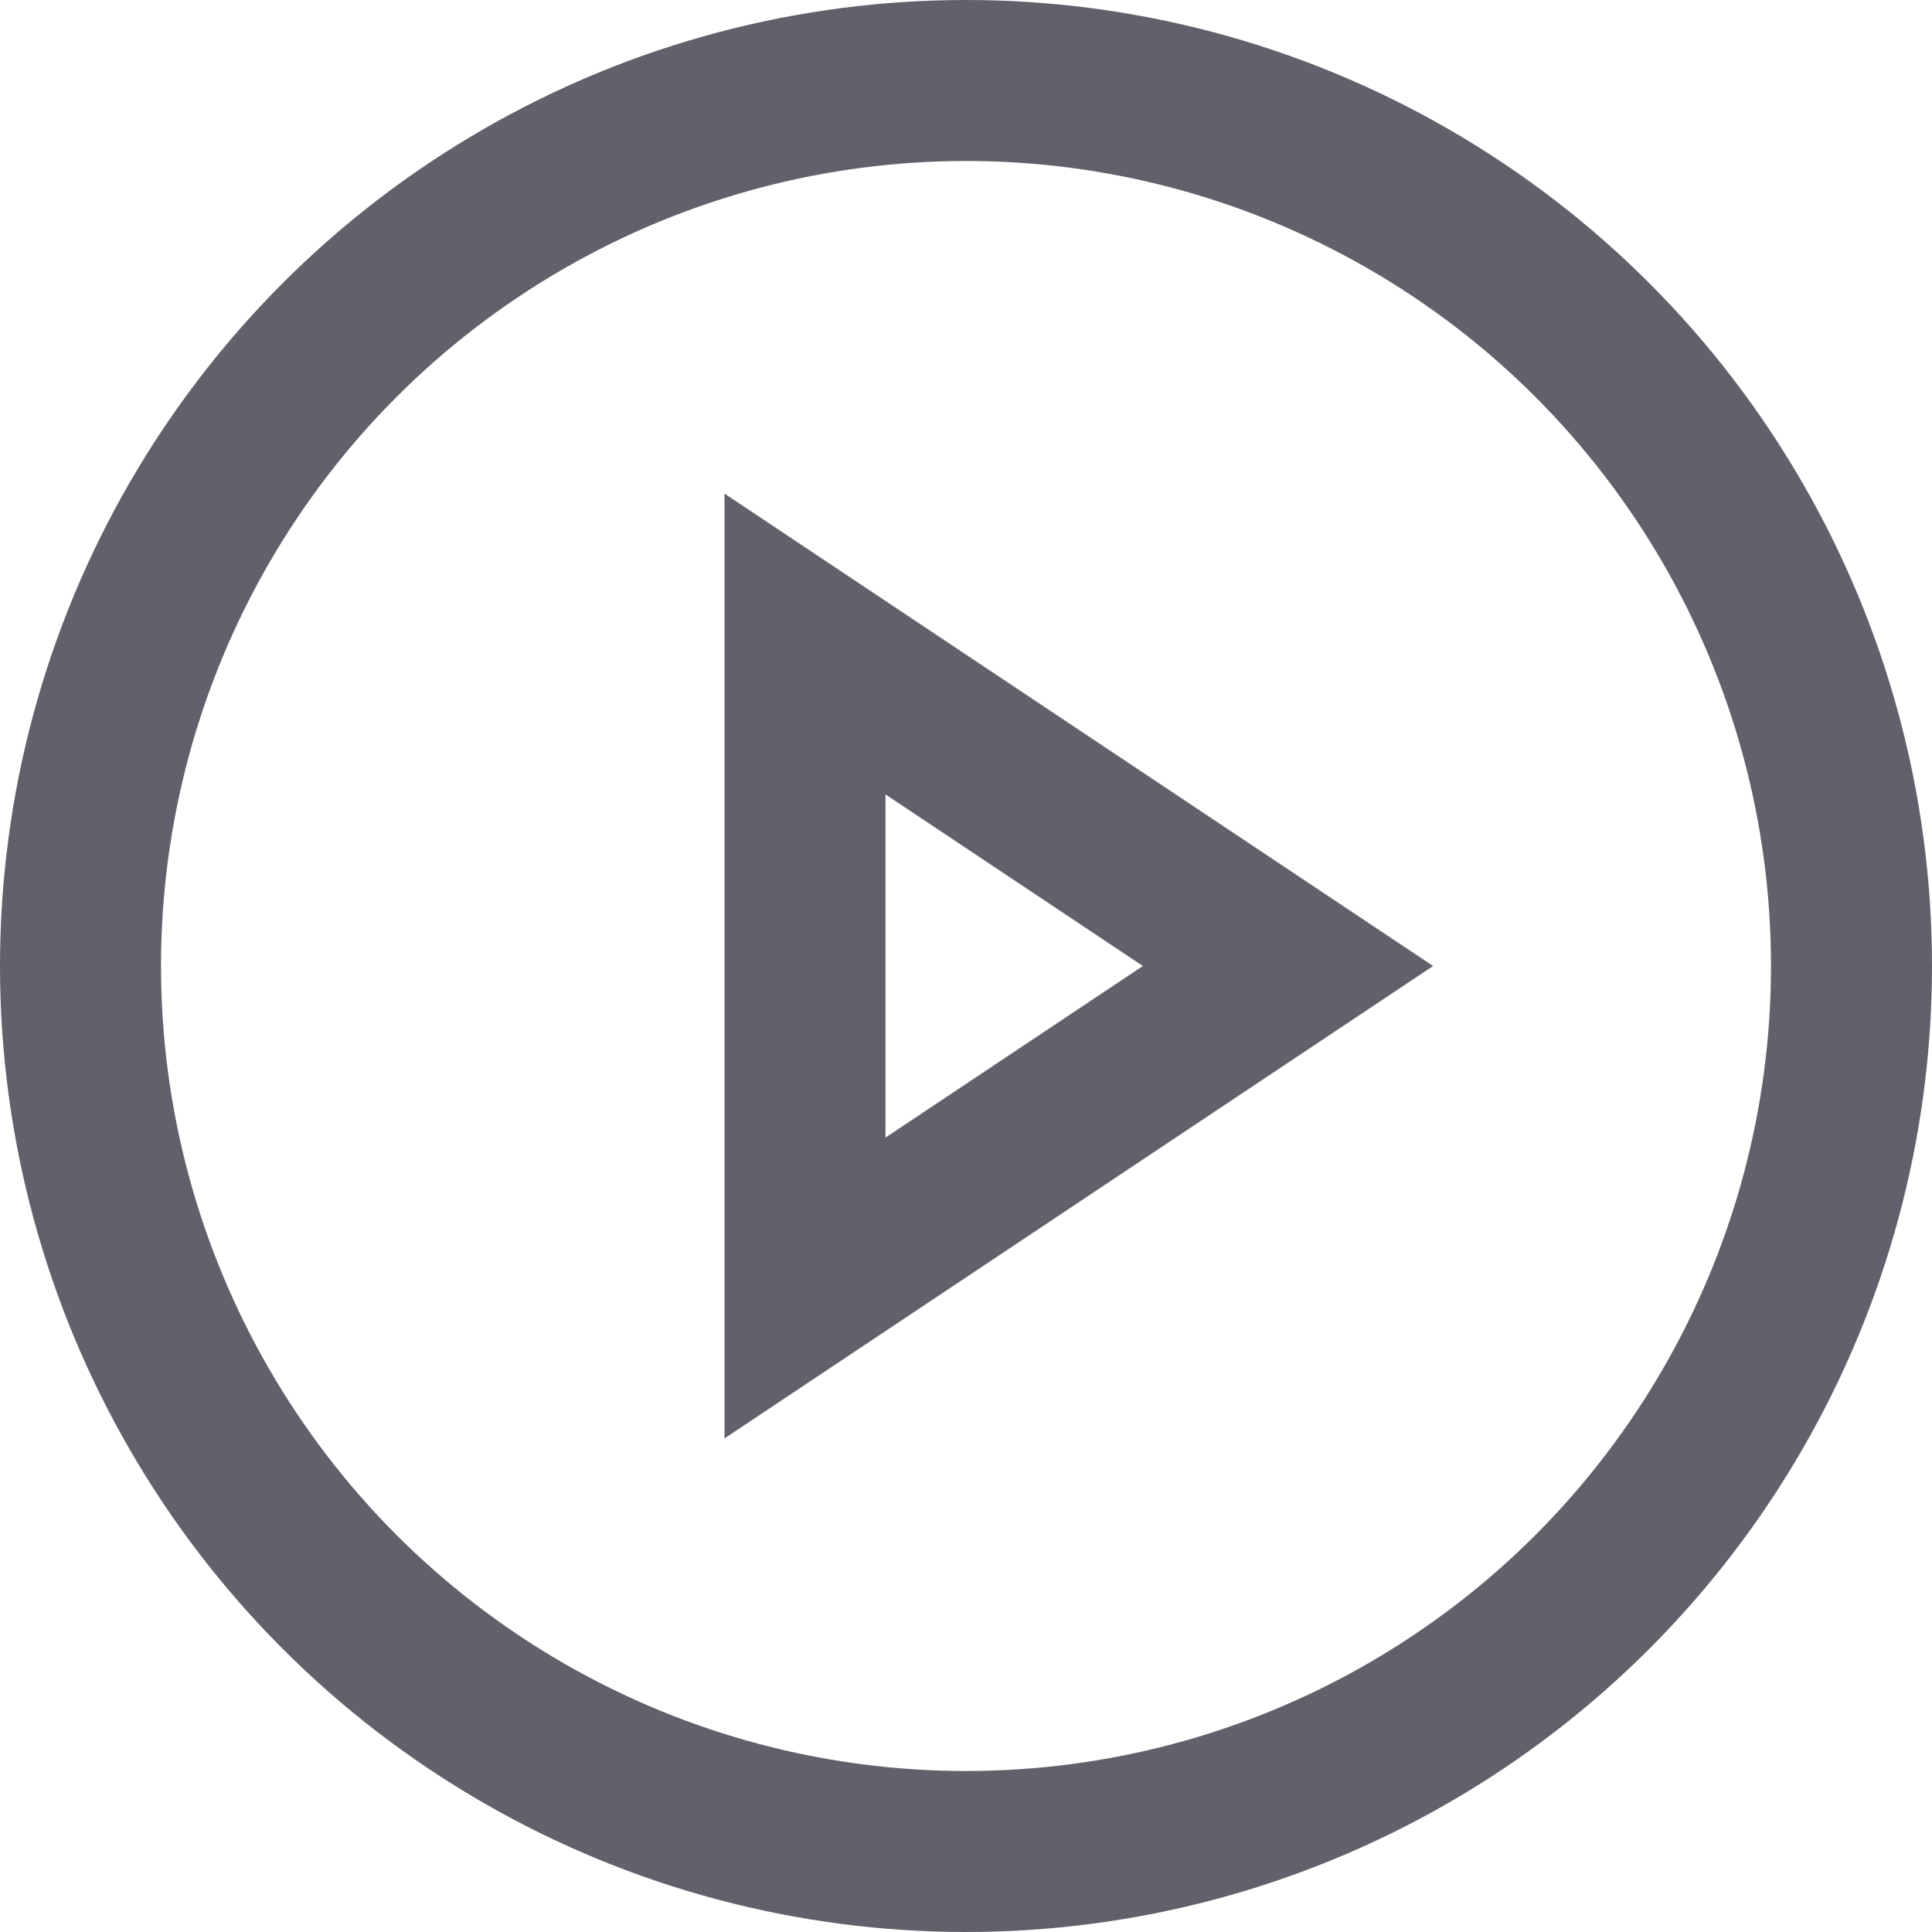 <svg xmlns="http://www.w3.org/2000/svg" height="24" width="24" viewBox="0 0 24 24"><circle fill="none" stroke="#61616b" stroke-width="2" cx="12" cy="12" r="11"></circle> <polygon data-color="color-2" fill="none" stroke="#61616b" stroke-width="2" points=" 10,16 10,8 16,12 "></polygon></svg>